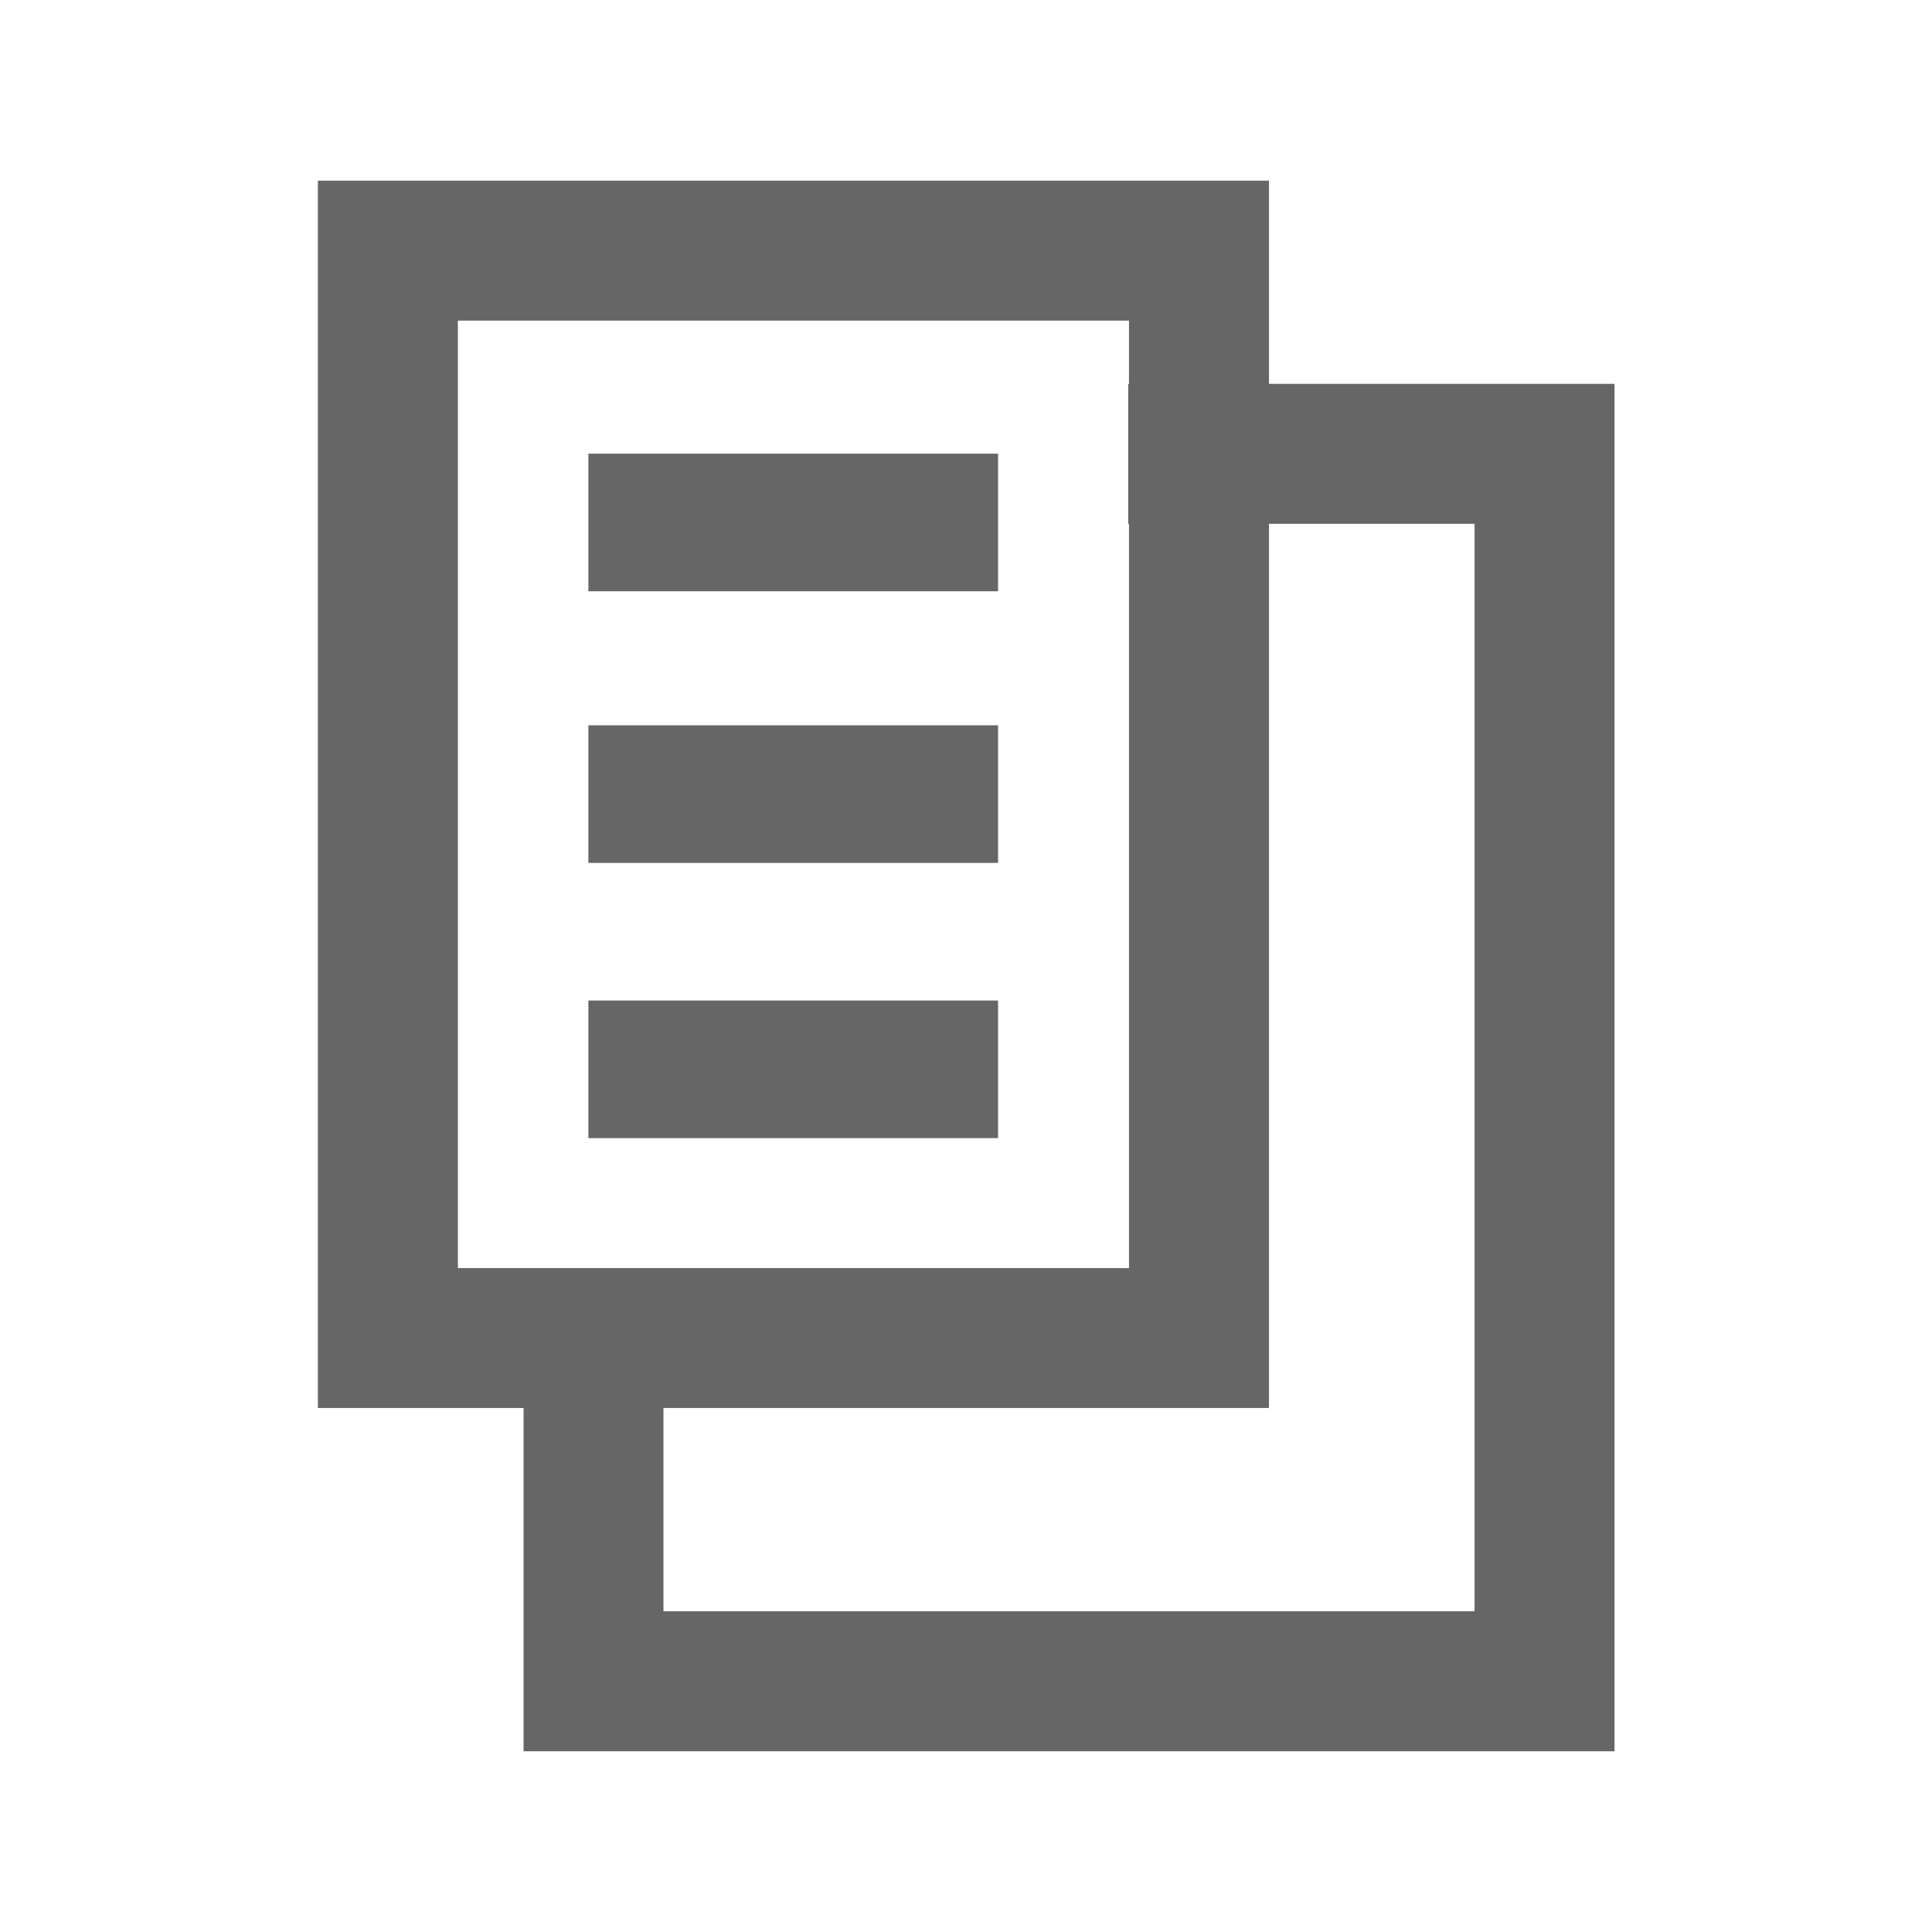 <svg width="22" height="22" viewBox="0 0 22 22" fill="none" xmlns="http://www.w3.org/2000/svg">
<path d="M6.7 6.733H11.365V5.166H6.7V6.733Z" fill="#666666"/>
<path d="M11.365 9.826H6.7V8.259H11.365V9.826Z" fill="#666666"/>
<path d="M6.7 12.96H11.365V11.393H6.7V12.96Z" fill="#666666"/>
<path fill-rule="evenodd" clip-rule="evenodd" d="M5.962 16.033V19.942H18.385V4.371H14.45V2.057H3.62V16.033H5.962ZM12.856 3.651H5.214V14.44H12.856V5.965H12.847V4.371H12.856V3.651ZM14.45 5.965H16.791V18.348H7.555V16.033H14.45V5.965Z" fill="#666666"/>
</svg>
